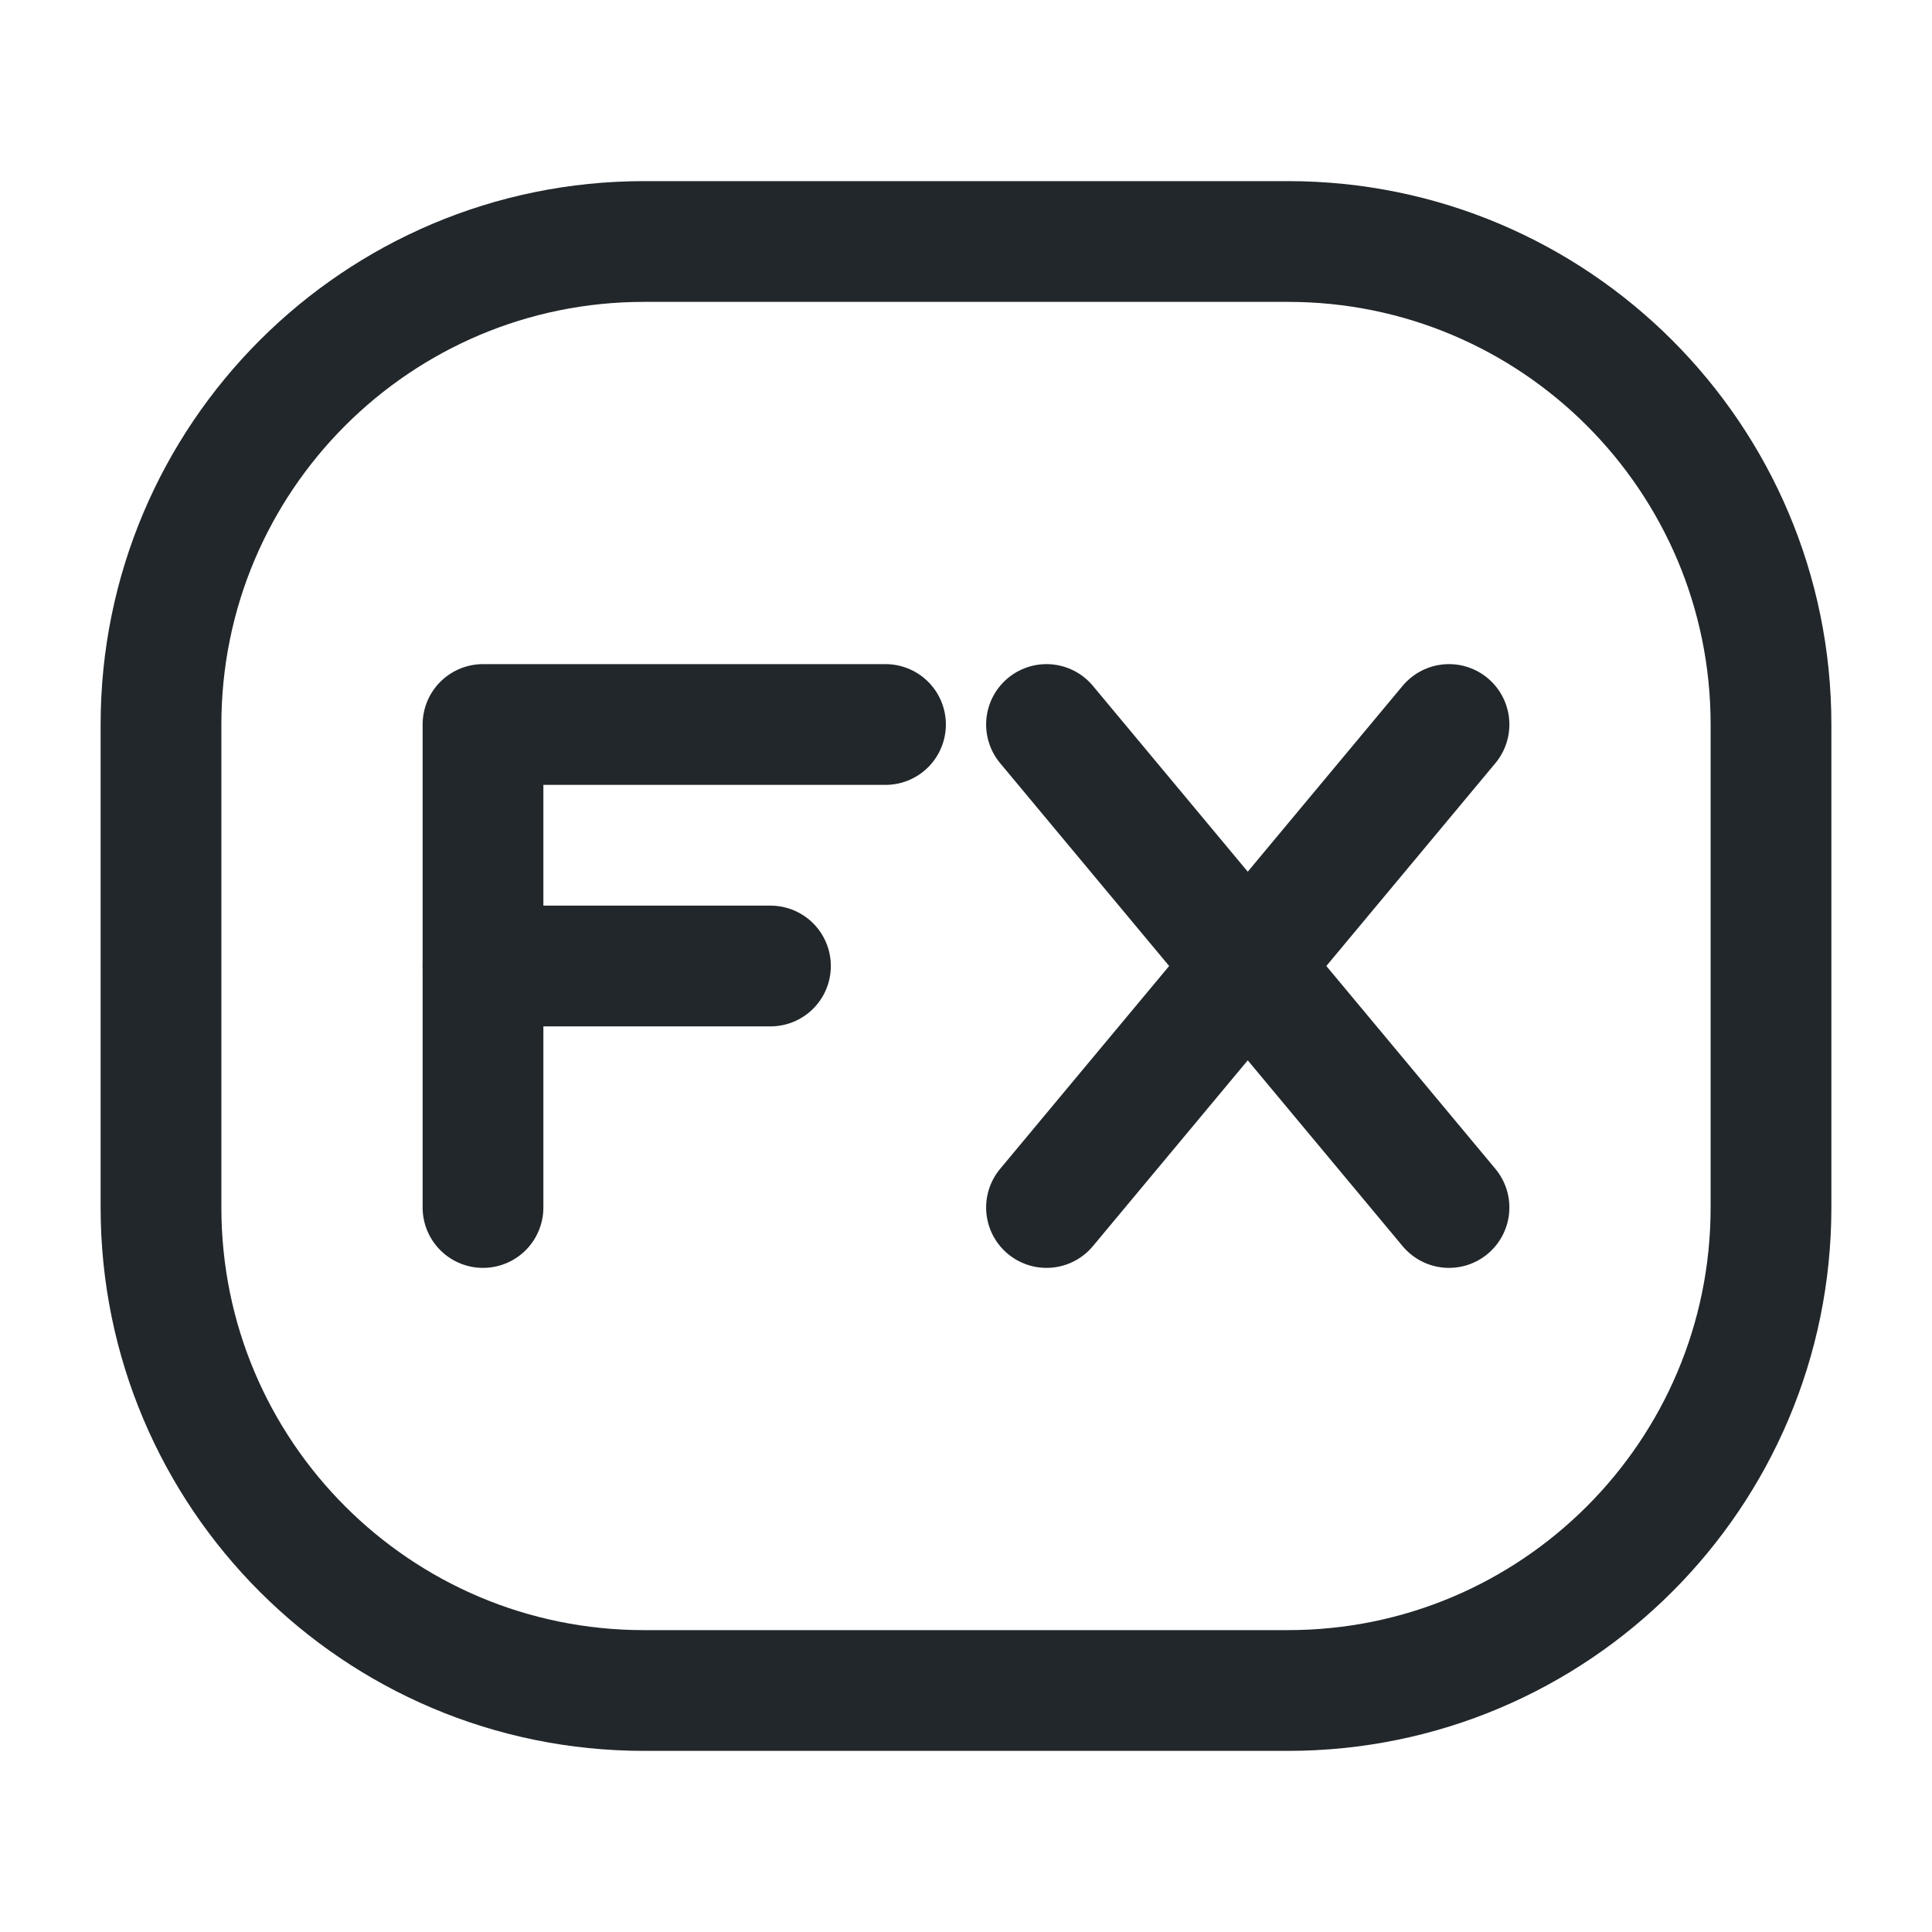 <svg width="24" height="24" viewBox="0 0 24 24" fill="none" xmlns="http://www.w3.org/2000/svg">
<path d="M2 15V9C2 5.686 4.686 3 8 3H16C19.314 3 22 5.686 22 9V15C22 18.314 19.314 21 16 21H8C4.686 21 2 18.314 2 15Z" stroke="#21272A" stroke-width="1.5"/>
<path d="M6 15V9H11" stroke="#21272A" stroke-width="1.5" stroke-linecap="round" stroke-linejoin="round"/>
<path d="M6 12H9.571" stroke="#21272A" stroke-width="1.5" stroke-linecap="round" stroke-linejoin="round"/>
<path d="M15.5 12L18 15M13 15L15.5 12L13 15ZM15.5 12L18 9L15.5 12ZM15.5 12L13 9L15.5 12Z" stroke="#21272A" stroke-width="1.5" stroke-linecap="round" stroke-linejoin="round"/>
</svg>
